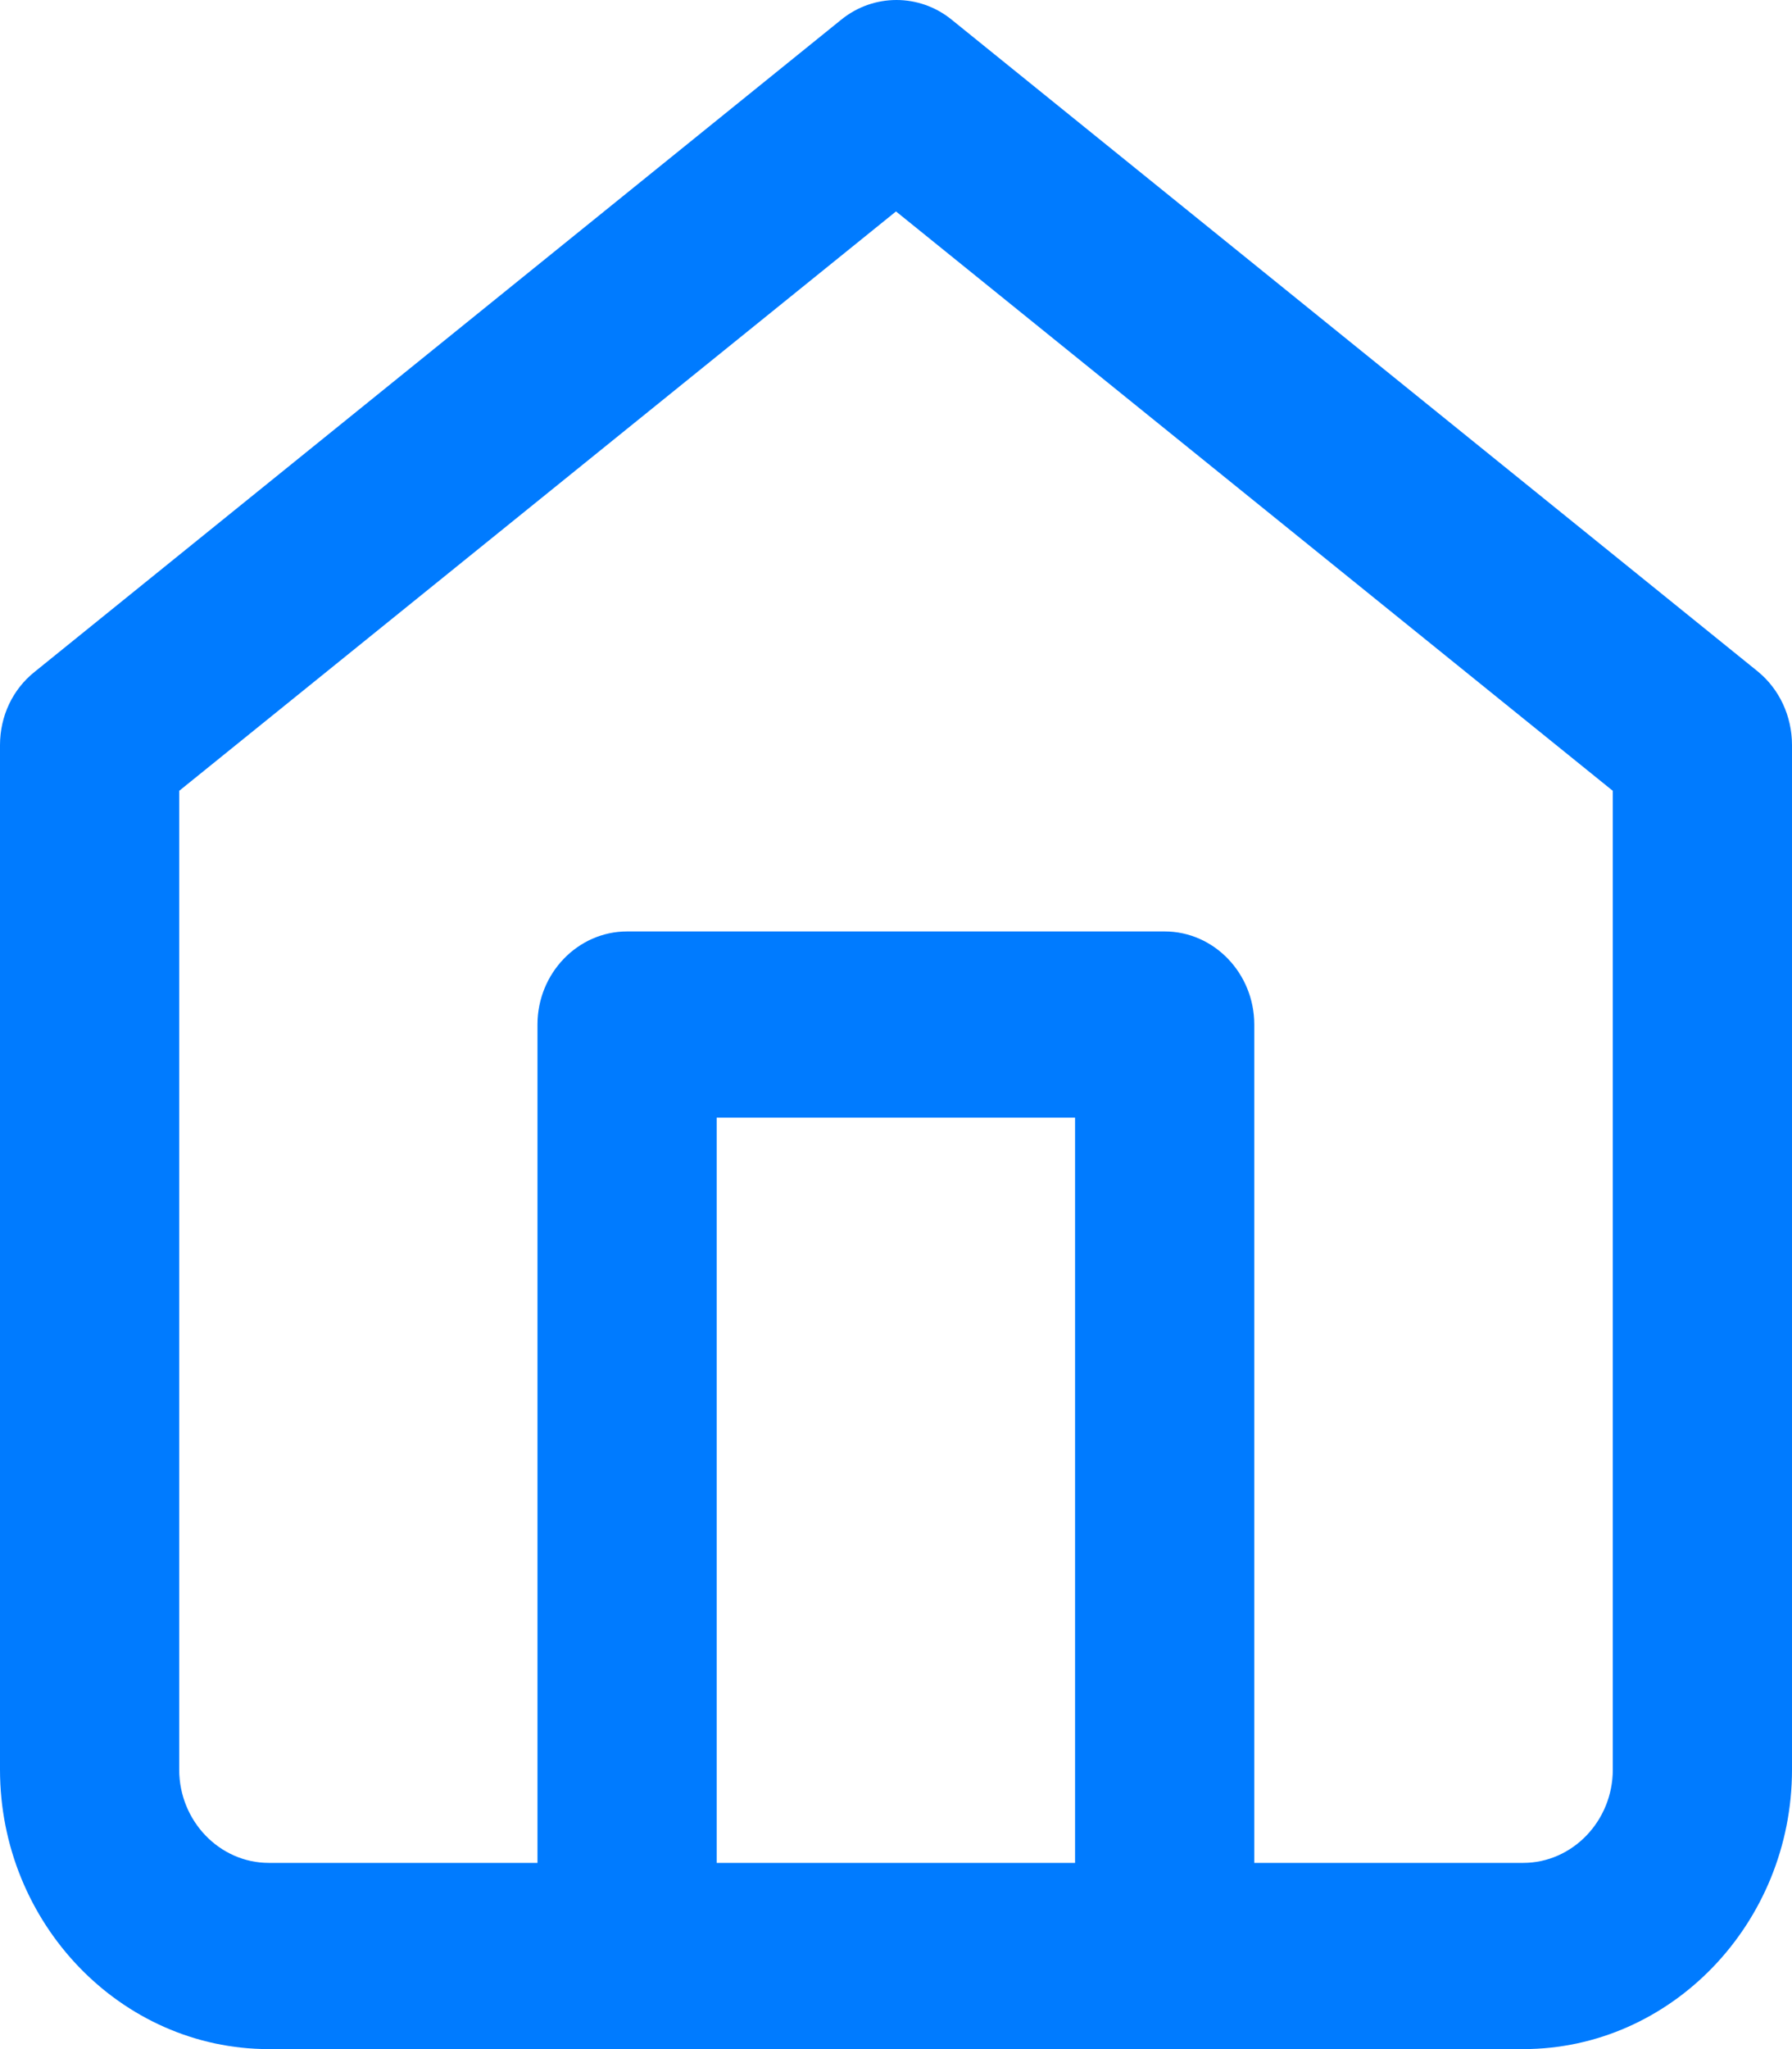 <svg width="14" height="16" viewBox="0 0 14 16" fill="none" xmlns="http://www.w3.org/2000/svg">
<g clip-path="url(#clip0)">
<path d="M11.9 16H2.1C0.945 16 0 15.018 0 13.818V5.818C0 5.593 0.098 5.382 0.273 5.244L6.573 0.153C6.825 -0.051 7.182 -0.051 7.434 0.153L13.734 5.244C13.902 5.382 14 5.593 14 5.818V13.818C14 15.018 13.055 16 11.9 16ZM1.4 6.175V13.818C1.4 14.218 1.715 14.546 2.1 14.546H11.9C12.285 14.546 12.6 14.218 12.6 13.818V6.175L7 1.651L1.4 6.175Z" fill="#007BFF"/>
<path d="M9.099 16C8.714 16 8.399 15.673 8.399 15.273V8.727H5.599V15.273C5.599 15.673 5.284 16 4.899 16C4.514 16 4.199 15.673 4.199 15.273V8C4.199 7.6 4.514 7.273 4.899 7.273H9.099C9.484 7.273 9.799 7.6 9.799 8V15.273C9.799 15.673 9.484 16 9.099 16Z" fill="#007BFF"/>
</g>
<defs>
<clipPath id="clip0">
<rect width="14" height="16" fill="white"/>
</clipPath>
</defs>
</svg>
